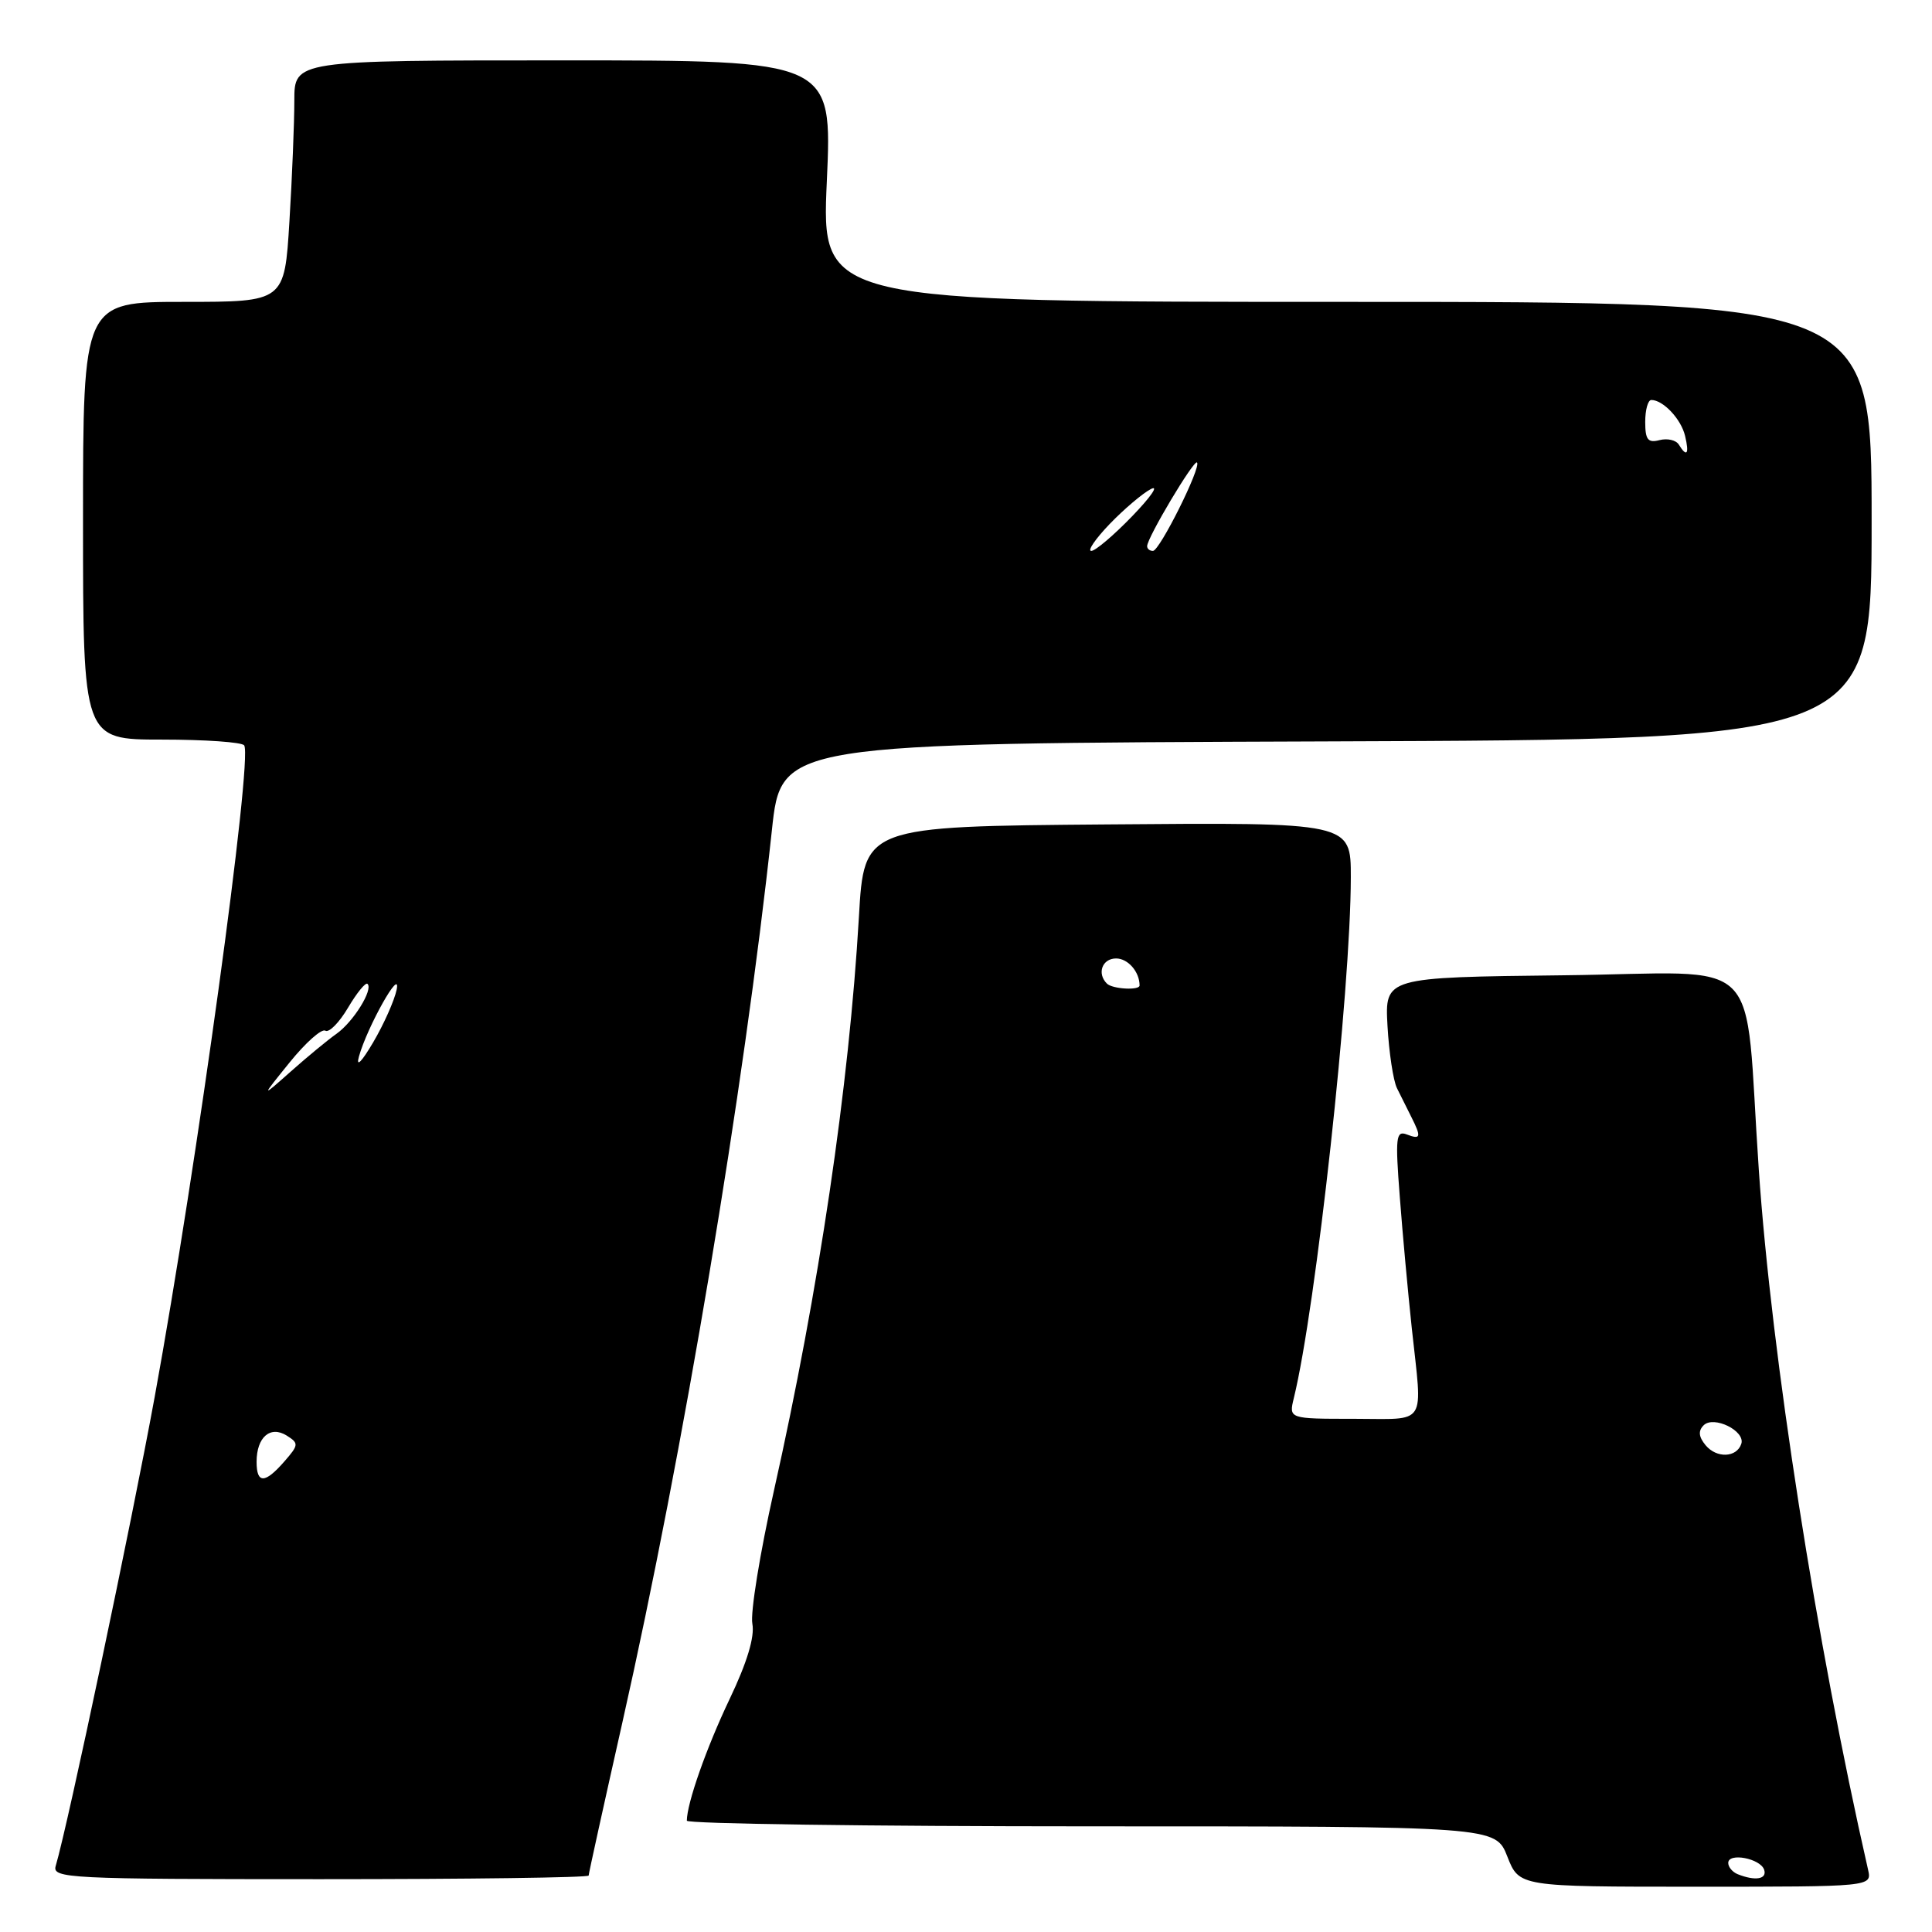<?xml version="1.0" encoding="UTF-8" standalone="no"?>
<!DOCTYPE svg PUBLIC "-//W3C//DTD SVG 1.1//EN" "http://www.w3.org/Graphics/SVG/1.1/DTD/svg11.dtd" >
<svg xmlns="http://www.w3.org/2000/svg" xmlns:xlink="http://www.w3.org/1999/xlink" version="1.1" viewBox="0 0 256 256">
 <g >
 <path fill="currentColor"
d=" M 247.53 247.75 C 240.68 217.70 234.73 179.60 233.05 155.00 C 231.04 125.67 234.31 128.93 207.18 129.23 C 183.50 129.50 183.50 129.50 183.85 135.93 C 184.05 139.46 184.61 143.17 185.10 144.18 C 185.60 145.18 186.45 146.89 187.00 147.99 C 188.36 150.68 188.27 151.04 186.40 150.32 C 184.97 149.78 184.87 150.69 185.48 158.60 C 185.85 163.50 186.57 171.32 187.07 176.00 C 188.49 189.20 189.26 188.00 179.38 188.00 C 170.77 188.00 170.77 188.00 171.44 185.25 C 174.38 173.25 178.98 131.21 178.99 116.24 C 179.00 108.97 179.00 108.97 146.75 109.24 C 114.50 109.50 114.50 109.50 113.81 121.50 C 112.51 143.91 108.51 170.95 102.55 197.52 C 100.70 205.78 99.41 213.71 99.69 215.15 C 100.02 216.88 99.00 220.27 96.68 225.13 C 93.61 231.57 91.02 238.93 91.01 241.25 C 91.00 241.66 115.11 242.00 144.58 242.00 C 198.16 242.00 198.16 242.00 199.73 246.00 C 201.30 250.00 201.30 250.00 224.67 250.00 C 248.04 250.00 248.04 250.00 247.53 247.75 Z  M 78.00 248.52 C 78.00 248.26 80.01 239.15 82.46 228.27 C 90.56 192.33 98.55 144.64 102.28 110.00 C 103.51 98.50 103.51 98.50 175.76 98.24 C 248.00 97.99 248.00 97.99 248.00 68.99 C 248.00 40.00 248.00 40.00 178.42 40.00 C 108.84 40.00 108.84 40.00 109.56 24.00 C 110.28 8.00 110.28 8.00 74.64 8.00 C 39.00 8.00 39.00 8.00 39.00 13.34 C 39.00 16.28 38.71 23.48 38.35 29.34 C 37.70 40.00 37.70 40.00 24.35 40.00 C 11.00 40.00 11.00 40.00 11.00 69.00 C 11.00 98.00 11.00 98.00 21.44 98.00 C 27.18 98.00 32.10 98.34 32.36 98.77 C 33.49 100.61 26.09 154.47 20.49 185.13 C 17.46 201.68 9.01 241.77 7.38 247.25 C 6.90 248.89 9.03 249.00 42.43 249.00 C 61.99 249.00 78.00 248.79 78.00 248.52 Z  M 230.25 248.34 C 229.56 248.06 229.00 247.39 229.00 246.85 C 229.00 245.44 233.26 246.25 233.76 247.75 C 234.17 249.01 232.57 249.27 230.25 248.34 Z  M 226.00 191.50 C 225.08 190.39 225.00 189.60 225.74 188.86 C 227.07 187.53 231.30 189.60 230.73 191.32 C 230.12 193.15 227.46 193.26 226.00 191.50 Z  M 146.67 130.33 C 145.32 128.99 146.05 127.00 147.89 127.00 C 149.46 127.00 151.00 128.77 151.00 130.58 C 151.00 131.26 147.39 131.06 146.67 130.33 Z  M 34.00 193.70 C 34.00 190.44 35.81 188.86 37.99 190.22 C 39.61 191.24 39.59 191.46 37.68 193.65 C 35.10 196.61 34.00 196.63 34.00 193.70 Z  M 38.39 140.76 C 40.50 138.15 42.62 136.27 43.11 136.57 C 43.60 136.87 44.95 135.50 46.12 133.52 C 47.29 131.54 48.45 130.12 48.70 130.37 C 49.47 131.14 46.81 135.41 44.59 136.98 C 43.44 137.79 40.71 140.04 38.53 141.98 C 34.56 145.50 34.56 145.50 38.39 140.76 Z  M 47.56 140.00 C 48.67 136.03 53.19 127.99 52.56 131.13 C 52.26 132.57 50.86 135.72 49.44 138.13 C 47.90 140.74 47.15 141.49 47.56 140.00 Z  M 147.05 69.42 C 148.95 67.45 151.40 65.37 152.50 64.80 C 153.60 64.23 152.49 65.84 150.04 68.38 C 147.59 70.92 145.14 73.00 144.60 73.00 C 144.05 73.00 145.16 71.39 147.05 69.42 Z  M 152.00 72.37 C 152.00 71.26 158.20 60.87 158.61 61.28 C 159.21 61.87 153.66 73.00 152.77 73.00 C 152.34 73.00 152.00 72.72 152.00 72.37 Z  M 222.45 58.91 C 222.08 58.31 220.93 58.05 219.89 58.32 C 218.36 58.72 218.00 58.26 218.00 55.91 C 218.00 54.31 218.36 53.00 218.81 53.00 C 220.37 53.00 222.75 55.52 223.28 57.75 C 223.86 60.18 223.52 60.65 222.45 58.91 Z "/>
</g>
</svg>